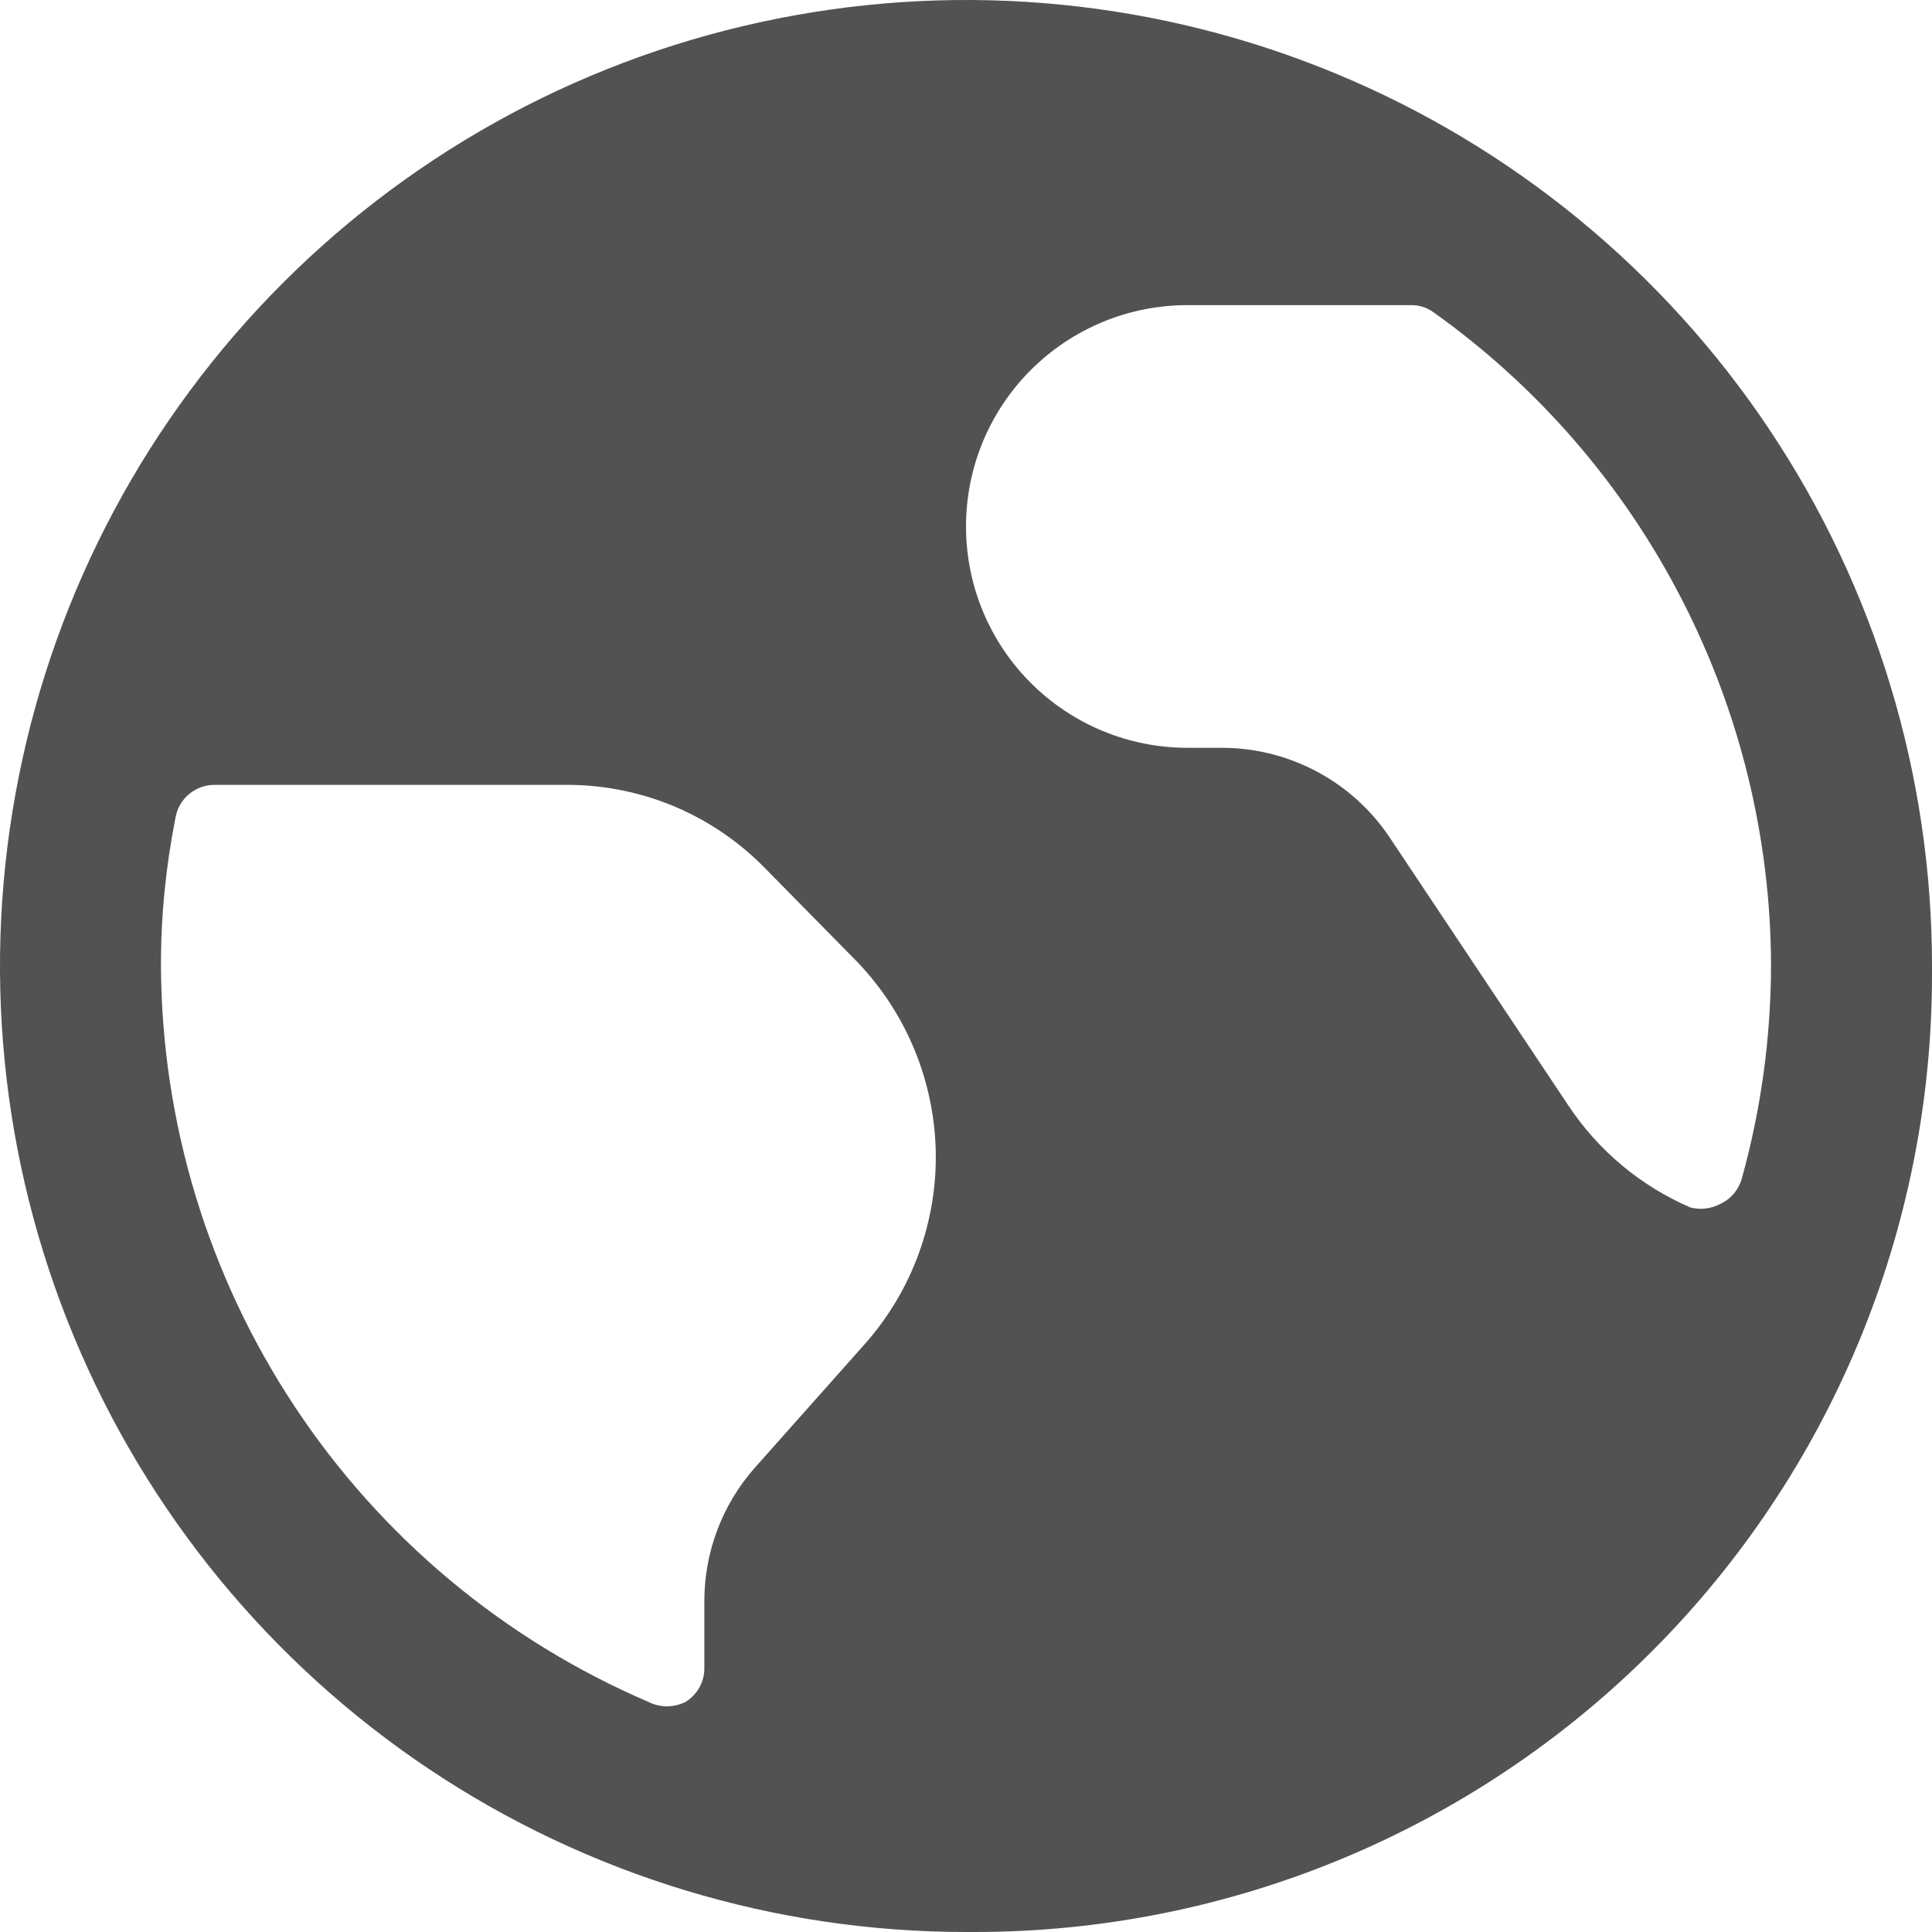 <svg width="16" height="16" viewBox="0 0 16 16" fill="none" xmlns="http://www.w3.org/2000/svg">
<path d="M16 8C16 6.418 15.531 4.871 14.652 3.555C13.773 2.24 12.523 1.214 11.062 0.609C9.6 0.003 7.991 -0.155 6.439 0.154C4.887 0.462 3.462 1.224 2.343 2.343C1.224 3.462 0.462 4.887 0.154 6.439C-0.155 7.991 0.003 9.6 0.609 11.062C1.214 12.523 2.24 13.773 3.555 14.652C4.871 15.531 6.418 16 8 16H8.08C10.18 15.998 12.193 15.163 13.678 13.678C15.163 12.193 15.998 10.18 16 8.08V8ZM14.667 8C14.665 8.593 14.585 9.182 14.427 9.753C14.415 9.799 14.393 9.842 14.364 9.879C14.334 9.916 14.296 9.946 14.253 9.967C14.176 10.01 14.086 10.022 14 10C13.587 9.822 13.235 9.528 12.987 9.153L11.507 6.933C11.354 6.705 11.148 6.519 10.906 6.39C10.664 6.261 10.394 6.193 10.12 6.193H9.833C9.347 6.193 8.881 6 8.537 5.656C8.193 5.313 8 4.846 8 4.36C8 3.874 8.193 3.407 8.537 3.064C8.881 2.72 9.347 2.527 9.833 2.527H11.68C11.749 2.525 11.817 2.546 11.873 2.587C12.736 3.202 13.439 4.014 13.924 4.956C14.41 5.897 14.665 6.941 14.667 8ZM1.453 6.773C1.466 6.696 1.506 6.626 1.566 6.576C1.626 6.526 1.702 6.499 1.78 6.5H4.667C4.972 6.496 5.274 6.553 5.557 6.667C5.84 6.782 6.097 6.952 6.313 7.167L7.067 7.933C7.487 8.354 7.731 8.92 7.749 9.515C7.766 10.11 7.555 10.689 7.16 11.133L6.253 12.153C5.982 12.458 5.833 12.852 5.833 13.26V13.813C5.834 13.869 5.82 13.924 5.793 13.973C5.766 14.022 5.727 14.064 5.68 14.093C5.631 14.118 5.578 14.131 5.523 14.131C5.469 14.131 5.415 14.118 5.367 14.093C4.174 13.581 3.157 12.731 2.441 11.649C1.724 10.566 1.339 9.298 1.333 8C1.332 7.588 1.373 7.177 1.453 6.773Z" fill="#525252"/>
</svg>
